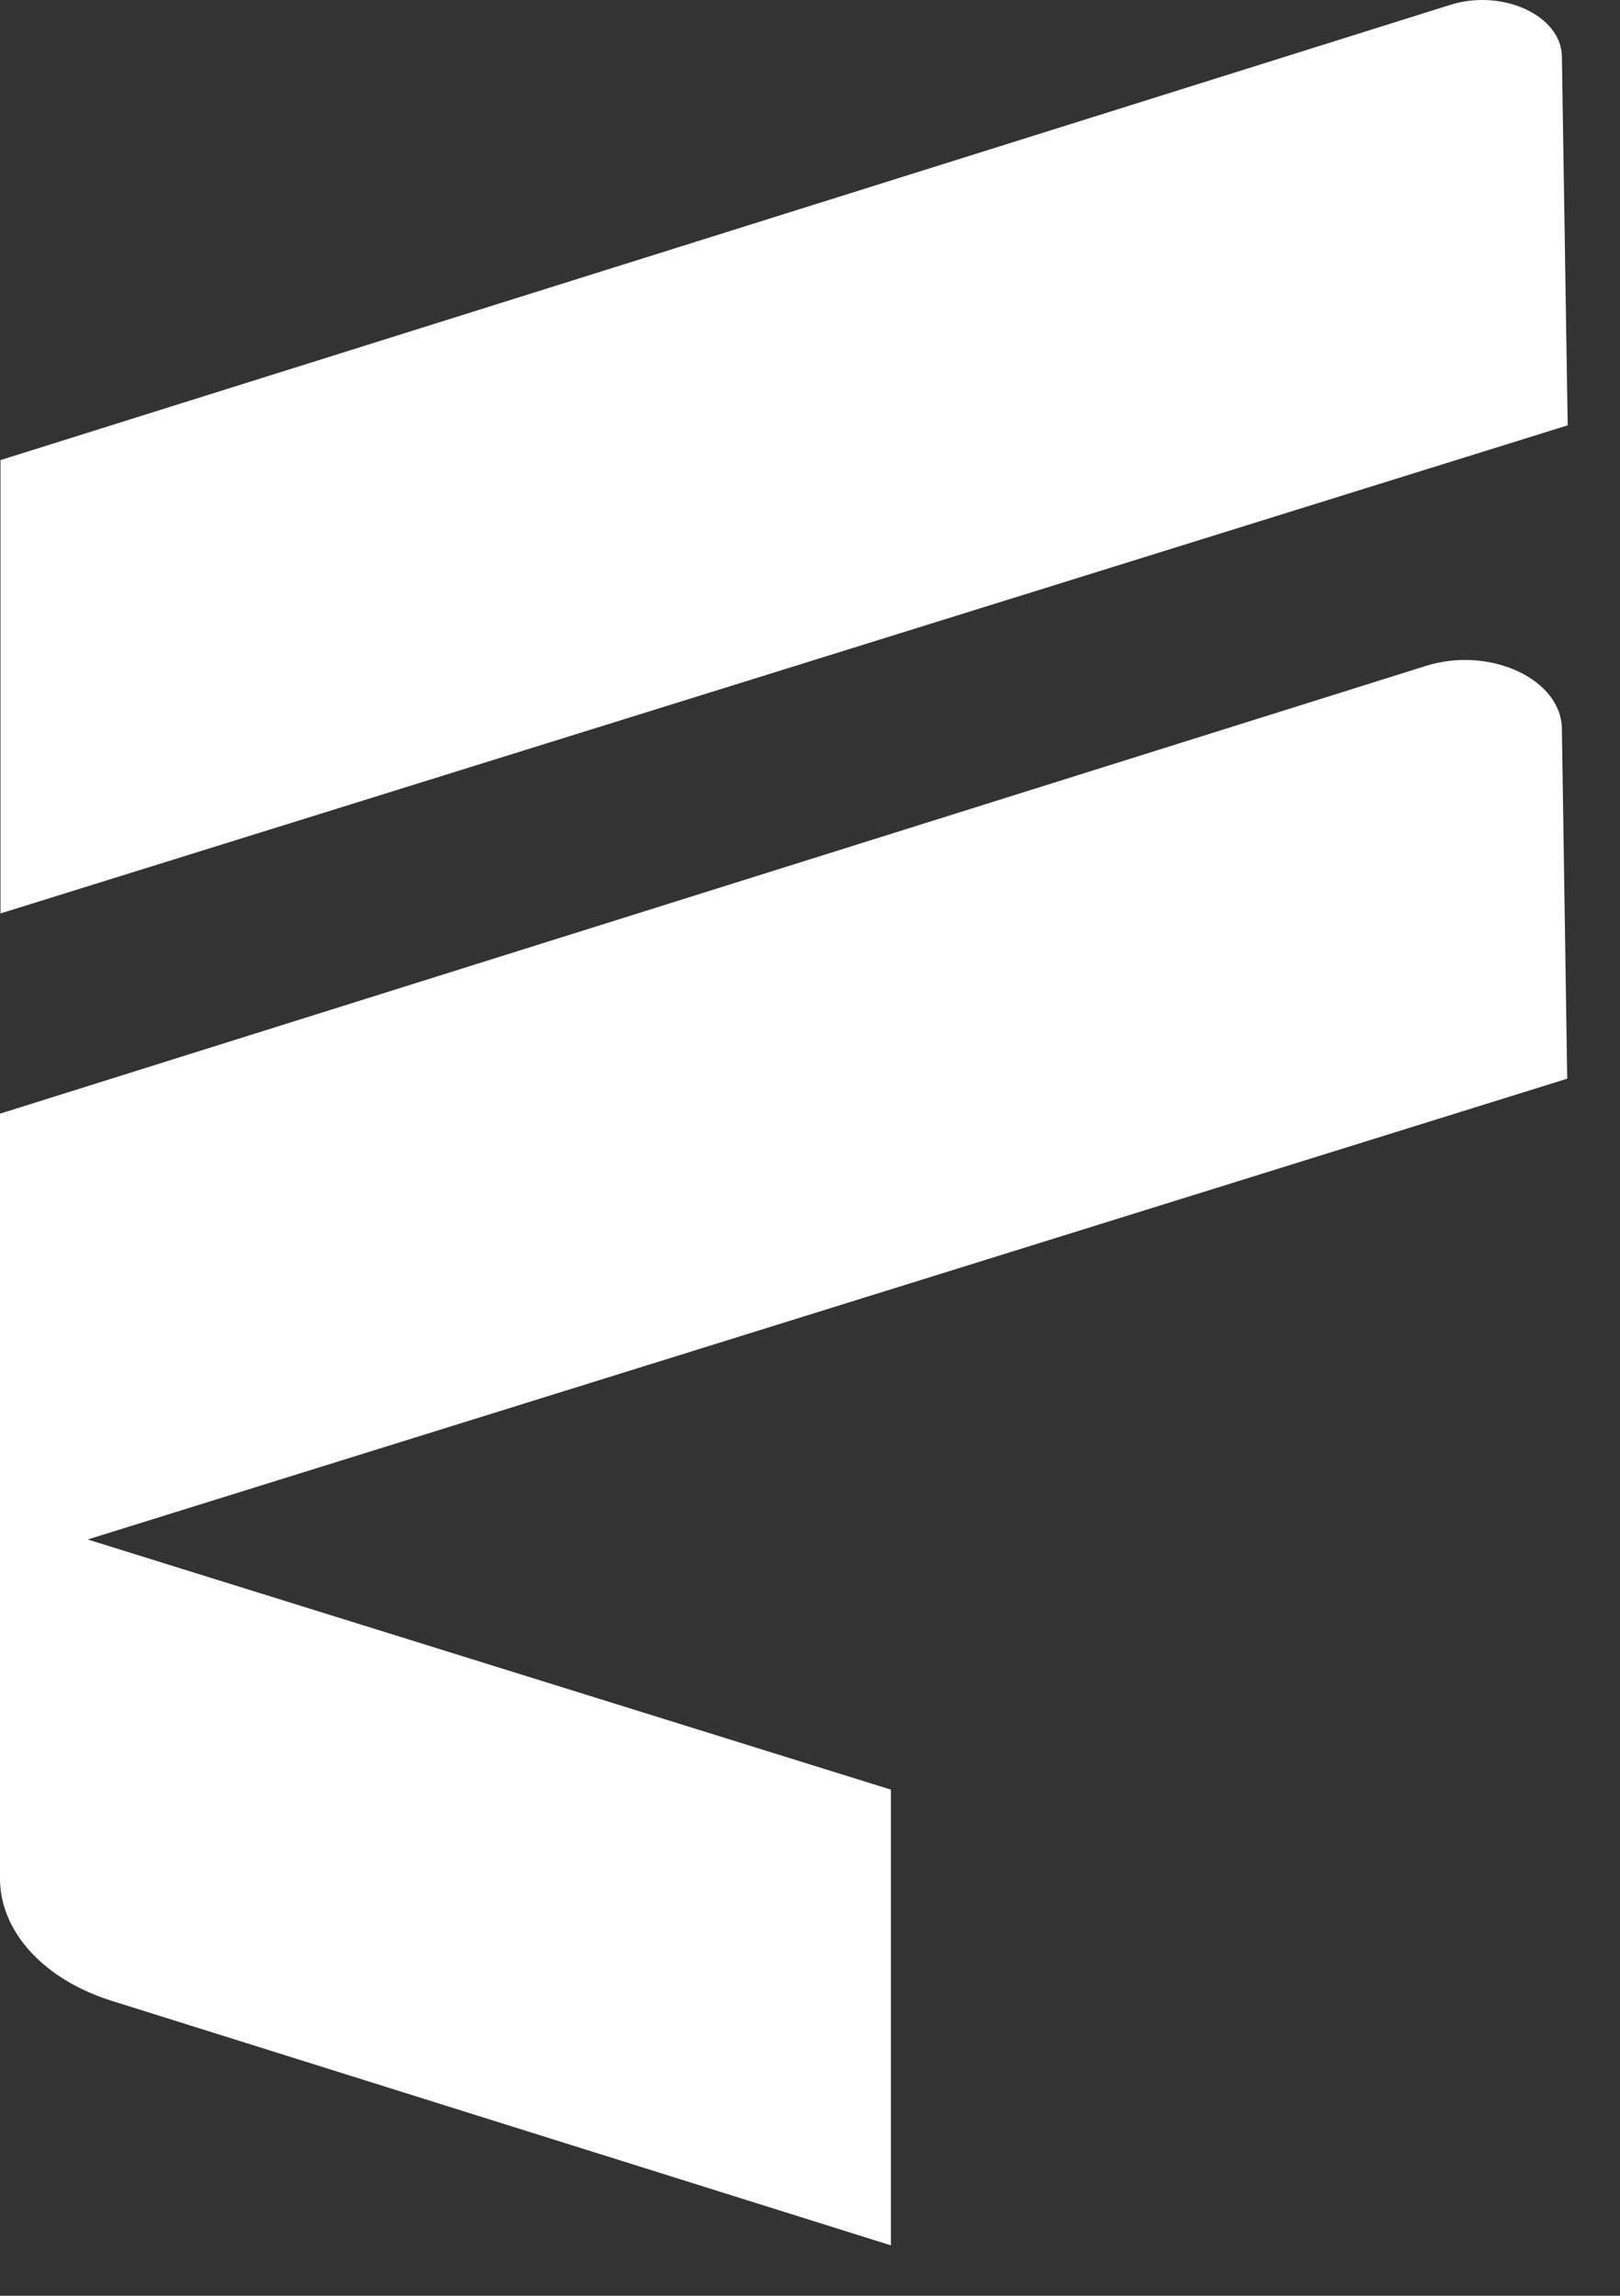 <svg width="24" height="34" viewBox="0 0 24 34" fill="none" xmlns="http://www.w3.org/2000/svg">
<rect x="0" y="0" width="24" height="34" fill="#333333" stroke="none"/>
<path d="M0.007 16.491L21.121 9.863C22.066 9.563 23.132 10.056 23.139 10.794L23.218 15.975L0 23.204V16.491H0.007Z" fill="white"/>
<path d="M0.007 6.814L21.486 0.072C22.259 -0.171 23.132 0.23 23.139 0.838L23.225 6.299L0.007 13.528V6.814Z" fill="white"/>
<path d="M13.198 26.504L0 22.395V27.821C0 28.608 0.651 29.317 1.653 29.631L13.198 33.253V26.504Z" fill="white"/>
</svg>
